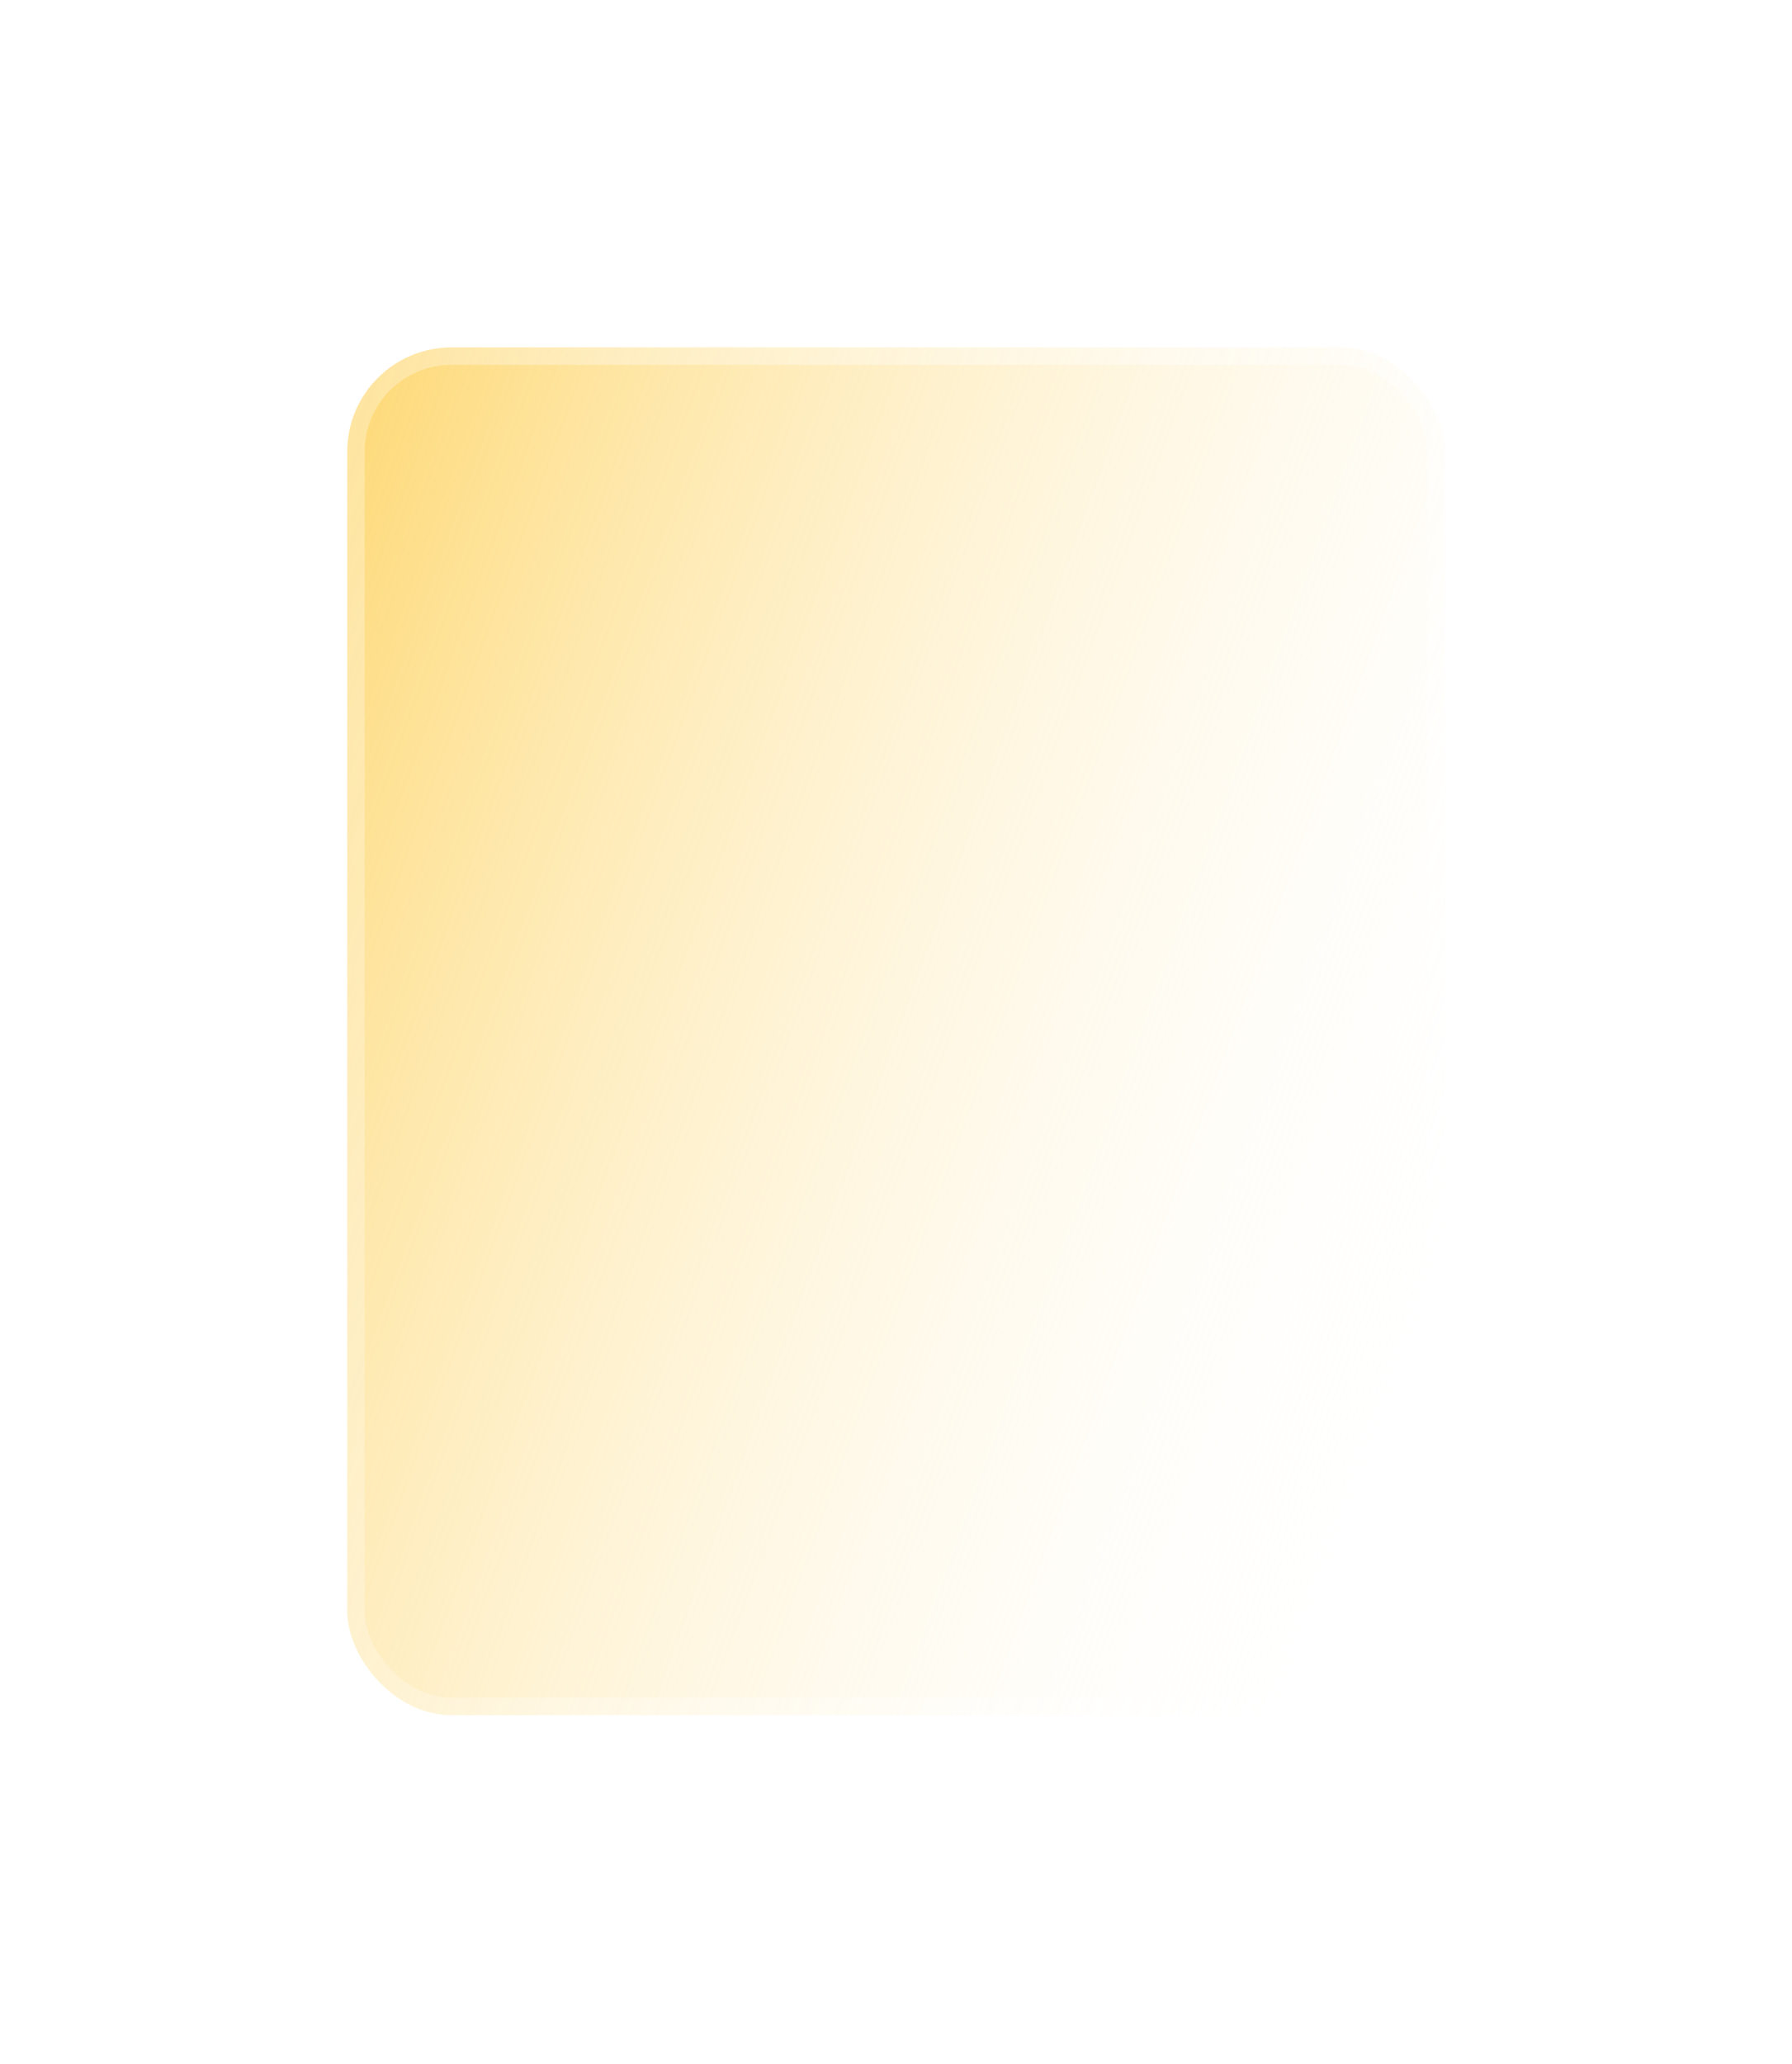 <svg width="516" height="594" viewBox="0 0 516 594" fill="none" xmlns="http://www.w3.org/2000/svg">
<g filter="url(#filter0_bd)">
<rect x="50" y="40" width="316" height="393.614" rx="30" fill="url(#paint0_linear)"/>
<rect x="52.5" y="42.5" width="311" height="388.614" rx="27.5" stroke="url(#paint1_linear)" stroke-width="5"/>
</g>
<defs>
<filter id="filter0_bd" x="-20" y="-30" width="536" height="623.614" filterUnits="userSpaceOnUse" color-interpolation-filters="sRGB">
<feFlood flood-opacity="0" result="BackgroundImageFix"/>
<feGaussianBlur in="BackgroundImage" stdDeviation="35"/>
<feComposite in2="SourceAlpha" operator="in" result="effect1_backgroundBlur"/>
<feColorMatrix in="SourceAlpha" type="matrix" values="0 0 0 0 0 0 0 0 0 0 0 0 0 0 0 0 0 0 127 0"/>
<feOffset dx="50" dy="60"/>
<feGaussianBlur stdDeviation="50"/>
<feColorMatrix type="matrix" values="0 0 0 0 0 0 0 0 0 0 0 0 0 0 0 0 0 0 0.05 0"/>
<feBlend mode="normal" in2="effect1_backgroundBlur" result="effect2_dropShadow"/>
<feBlend mode="normal" in="SourceGraphic" in2="effect2_dropShadow" result="shape"/>
</filter>
<linearGradient id="paint0_linear" x1="15.014" y1="-23.009" x2="449.187" y2="134.259" gradientUnits="userSpaceOnUse">
<stop stop-color="#FDCD4C"/>
<stop offset="1" stop-color="white" stop-opacity="0"/>
</linearGradient>
<linearGradient id="paint1_linear" x1="395.185" y1="-32.679" x2="-93.889" y2="130.888" gradientUnits="userSpaceOnUse">
<stop stop-color="white" stop-opacity="0.43"/>
<stop offset="1" stop-color="white" stop-opacity="0.23"/>
</linearGradient>
</defs>
</svg>
